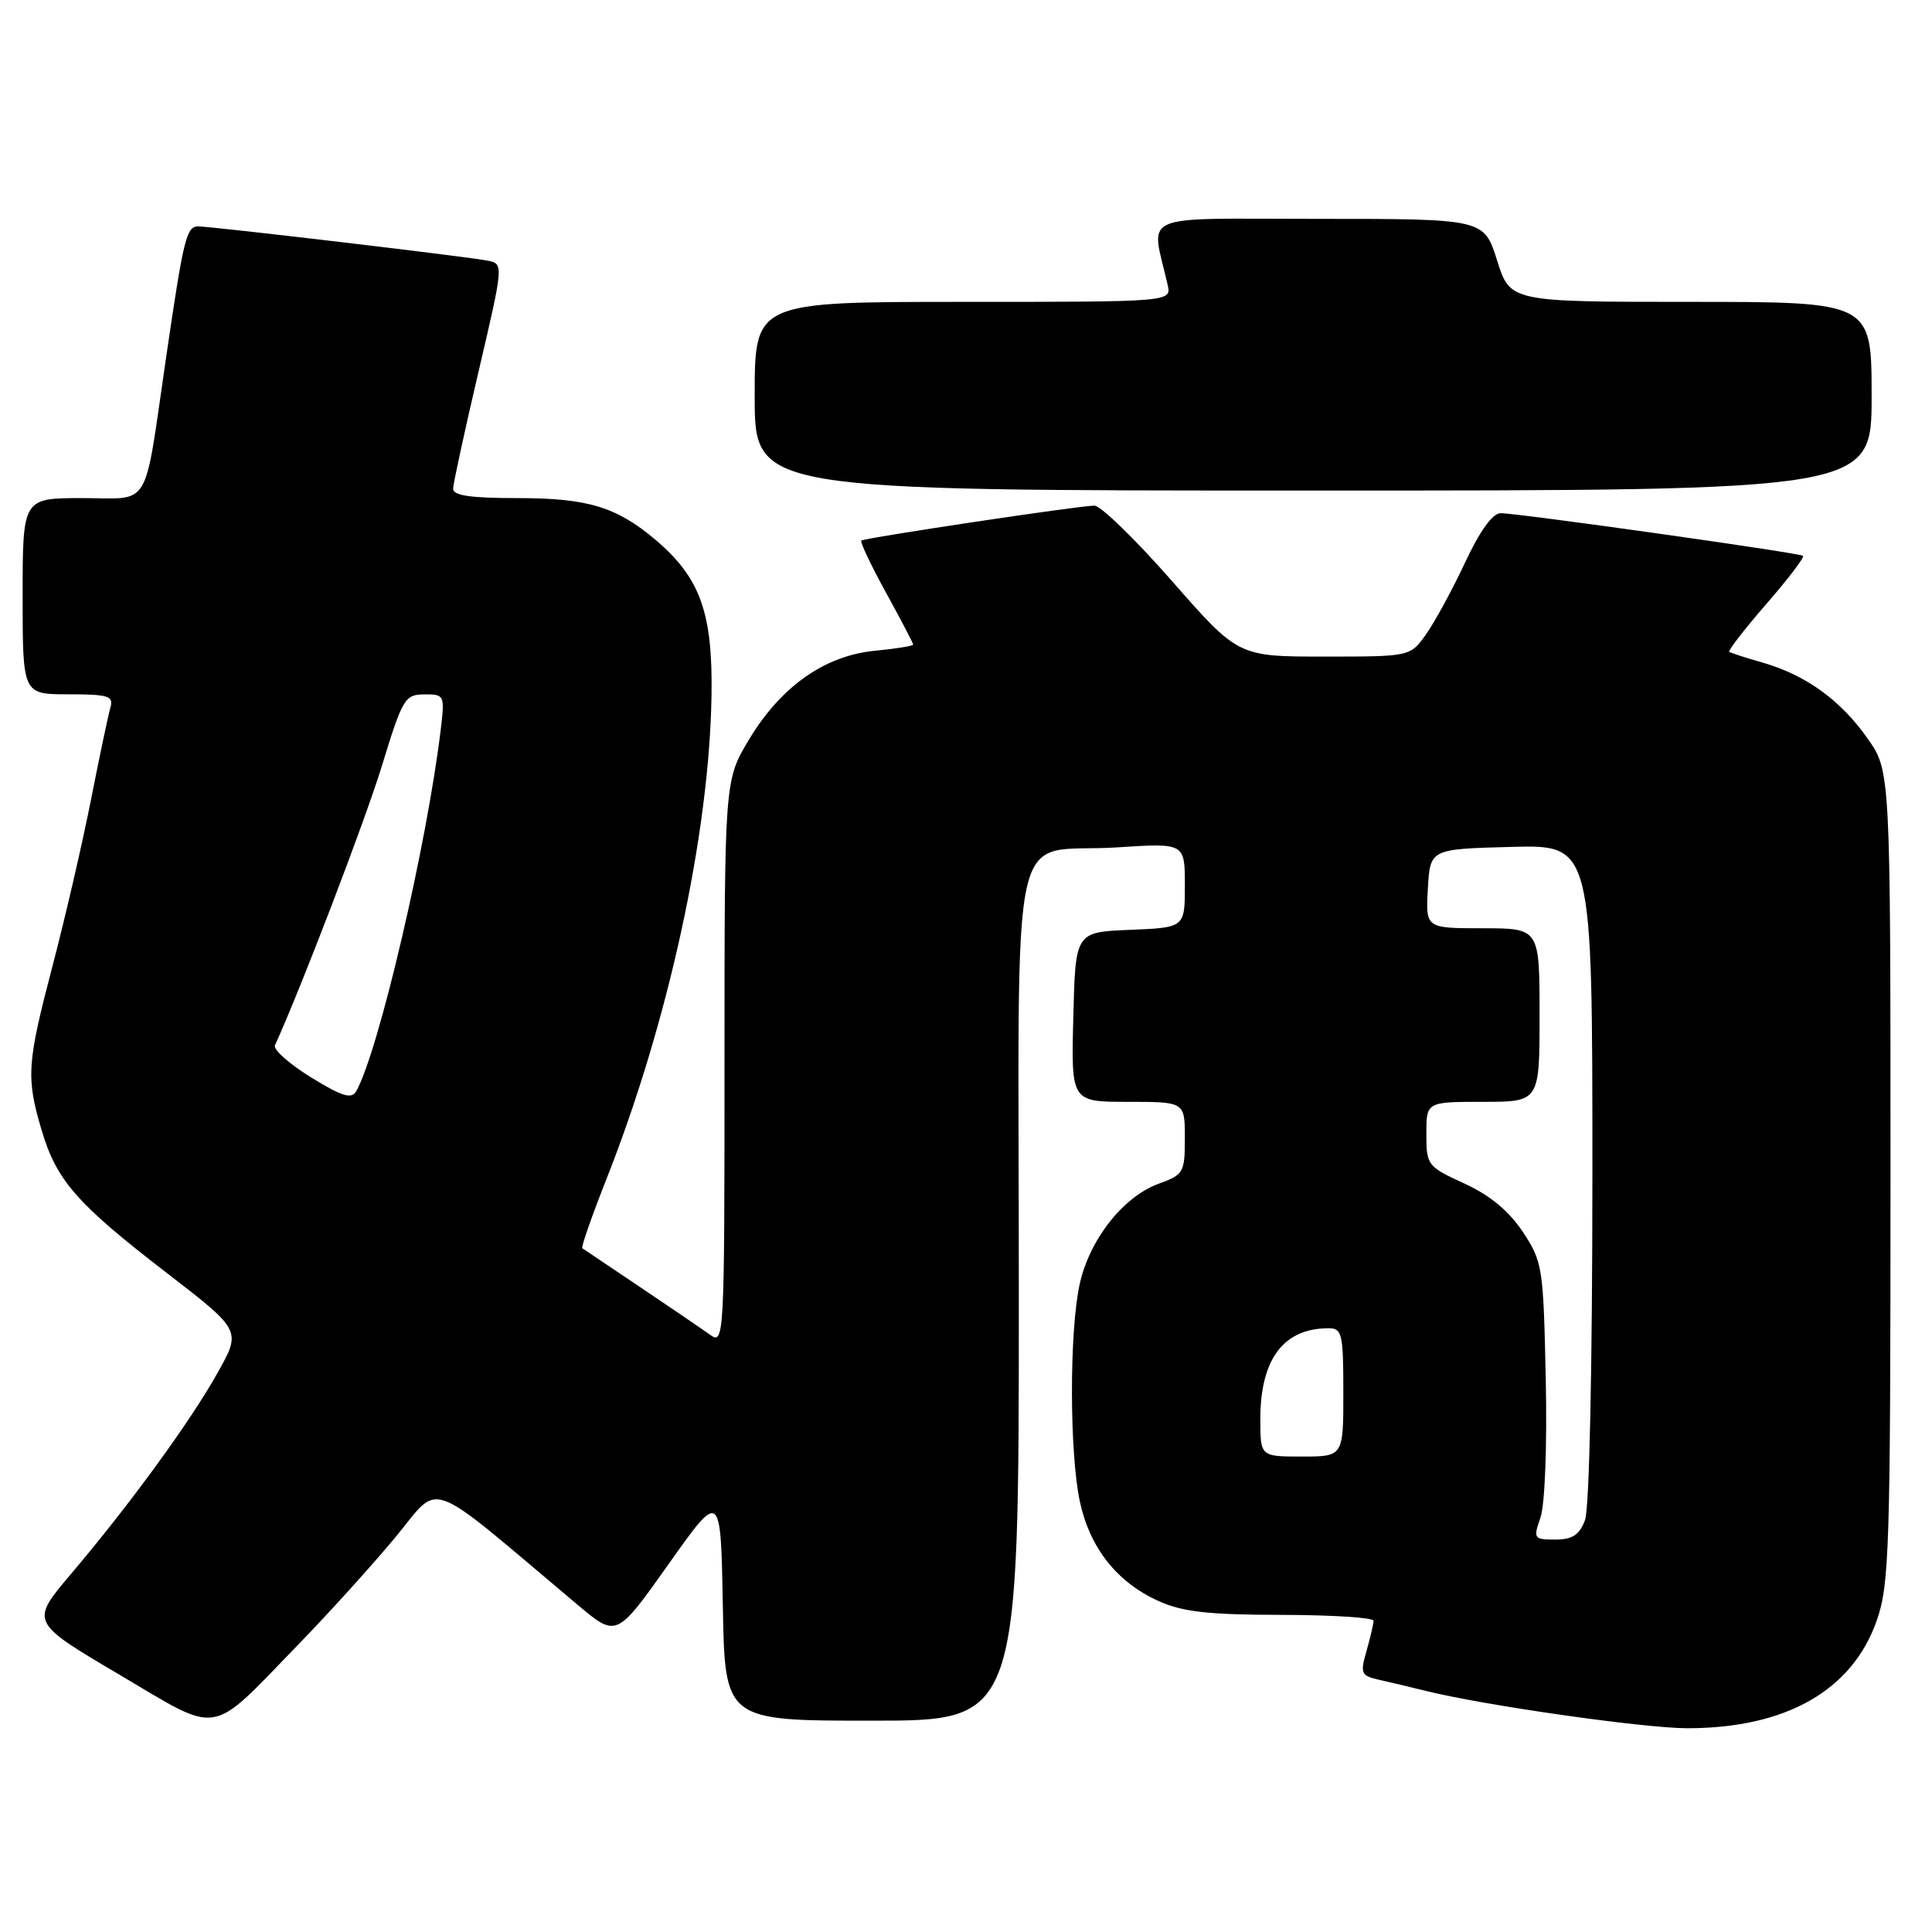<?xml version="1.0" encoding="UTF-8" standalone="no"?>
<!DOCTYPE svg PUBLIC "-//W3C//DTD SVG 1.1//EN" "http://www.w3.org/Graphics/SVG/1.1/DTD/svg11.dtd" >
<svg xmlns="http://www.w3.org/2000/svg" xmlns:xlink="http://www.w3.org/1999/xlink" version="1.1" viewBox="0 0 256 256">
 <g >
 <path fill="currentColor"
d=" M 39.61 217.82 C 43.52 213.80 49.25 207.47 52.33 203.77 C 58.56 196.29 55.94 195.33 76.60 212.70 C 81.70 216.98 81.70 216.98 88.60 207.24 C 95.50 197.50 95.50 197.50 95.78 212.75 C 96.05 228.00 96.05 228.00 115.53 228.00 C 135.00 228.00 135.00 228.00 135.00 171.54 C 135.00 106.02 133.41 113.23 148.06 112.28 C 157.00 111.70 157.00 111.70 157.00 117.31 C 157.00 122.91 157.00 122.91 149.75 123.21 C 142.50 123.50 142.50 123.50 142.22 134.75 C 141.93 146.00 141.93 146.00 149.47 146.00 C 157.00 146.00 157.00 146.00 157.00 150.80 C 157.00 155.37 156.83 155.66 153.53 156.85 C 148.82 158.56 144.32 164.30 143.05 170.22 C 141.68 176.58 141.71 192.53 143.09 198.98 C 144.40 205.08 147.99 209.64 153.46 212.12 C 156.66 213.58 160.03 213.96 169.75 213.98 C 176.49 213.99 182.00 214.34 182.00 214.76 C 182.00 215.17 181.58 216.97 181.07 218.76 C 180.21 221.77 180.33 222.04 182.82 222.60 C 184.29 222.93 187.07 223.59 189.00 224.07 C 196.77 225.99 217.87 229.00 223.57 229.00 C 236.66 229.00 245.44 224.00 248.69 214.70 C 250.35 209.93 250.50 205.10 250.50 155.84 C 250.50 102.17 250.50 102.17 247.46 97.85 C 243.90 92.78 239.29 89.45 233.59 87.81 C 231.34 87.17 229.34 86.52 229.14 86.37 C 228.94 86.23 231.14 83.38 234.04 80.04 C 236.94 76.71 239.13 73.83 238.91 73.65 C 238.41 73.25 201.17 68.00 198.84 68.00 C 197.78 68.00 196.08 70.36 194.12 74.56 C 192.43 78.17 190.10 82.45 188.95 84.06 C 186.86 87.00 186.86 87.00 175.47 87.00 C 164.07 87.00 164.07 87.00 155.30 77.00 C 150.48 71.50 145.85 67.00 145.02 67.00 C 143.08 66.99 114.62 71.26 114.13 71.63 C 113.93 71.78 115.39 74.87 117.38 78.49 C 119.37 82.11 121.00 85.22 121.00 85.41 C 121.00 85.59 118.72 85.96 115.93 86.23 C 109.28 86.87 103.47 90.97 99.25 97.99 C 96.00 103.41 96.00 103.41 96.00 140.83 C 96.00 177.42 95.96 178.21 94.10 176.87 C 93.05 176.12 88.89 173.28 84.85 170.57 C 80.81 167.86 77.35 165.54 77.16 165.40 C 76.98 165.27 78.42 161.13 80.37 156.20 C 88.56 135.47 93.97 110.62 94.28 92.24 C 94.46 81.18 92.79 76.53 86.79 71.47 C 81.66 67.15 77.84 66.00 68.53 66.00 C 62.35 66.00 60.01 65.66 60.04 64.75 C 60.06 64.06 61.57 57.08 63.41 49.24 C 66.74 34.99 66.74 34.97 64.62 34.54 C 62.24 34.04 28.05 30.00 26.27 30.00 C 24.70 30.00 24.33 31.52 22.01 47.36 C 19.00 67.94 20.16 66.00 10.89 66.00 C 3.00 66.00 3.00 66.00 3.00 79.00 C 3.00 92.00 3.00 92.00 9.07 92.00 C 14.37 92.00 15.07 92.22 14.63 93.75 C 14.35 94.71 13.19 100.22 12.05 106.00 C 10.91 111.78 8.63 121.62 6.99 127.88 C 3.56 140.95 3.44 142.75 5.52 149.77 C 7.51 156.45 10.18 159.50 22.12 168.69 C 31.98 176.29 31.98 176.29 28.84 181.89 C 25.23 188.36 17.13 199.46 9.38 208.59 C 4.01 214.93 4.01 214.93 15.75 221.86 C 29.44 229.94 27.53 230.26 39.61 217.82 Z  M 248.00 52.50 C 248.00 40.00 248.00 40.00 224.05 40.00 C 200.10 40.00 200.10 40.00 198.37 34.50 C 196.63 29.00 196.63 29.00 174.69 29.00 C 150.32 29.00 152.52 28.04 154.72 37.75 C 155.23 40.00 155.23 40.00 127.62 40.00 C 100.00 40.00 100.00 40.00 100.00 52.50 C 100.00 65.00 100.00 65.00 174.00 65.00 C 248.00 65.00 248.00 65.00 248.00 52.50 Z  M 204.12 201.08 C 204.71 199.40 205.01 191.55 204.82 182.75 C 204.51 167.91 204.40 167.19 201.78 163.23 C 199.93 160.45 197.43 158.38 194.03 156.82 C 189.14 154.58 189.00 154.39 189.00 150.26 C 189.00 146.00 189.00 146.00 196.50 146.00 C 204.00 146.00 204.00 146.00 204.00 134.50 C 204.00 123.00 204.00 123.00 196.45 123.00 C 188.90 123.00 188.90 123.00 189.20 117.75 C 189.50 112.50 189.50 112.50 200.25 112.22 C 211.00 111.93 211.00 111.93 211.00 155.40 C 211.00 181.22 210.60 199.91 210.02 201.43 C 209.28 203.39 208.35 204.00 206.08 204.00 C 203.23 204.00 203.15 203.88 204.12 201.08 Z  M 167.00 188.05 C 167.00 180.09 170.07 176.00 176.05 176.00 C 177.83 176.00 178.00 176.73 178.00 184.50 C 178.00 193.00 178.00 193.00 172.50 193.00 C 167.00 193.00 167.00 193.00 167.00 188.05 Z  M 41.20 142.75 C 38.32 140.97 36.18 139.07 36.43 138.51 C 39.84 131.05 48.33 108.88 50.59 101.52 C 53.33 92.56 53.65 92.02 56.23 92.01 C 58.90 92.00 58.95 92.10 58.39 96.75 C 56.55 112.00 50.17 139.29 47.21 144.58 C 46.60 145.68 45.37 145.31 41.20 142.75 Z "/>
</g>
</svg>